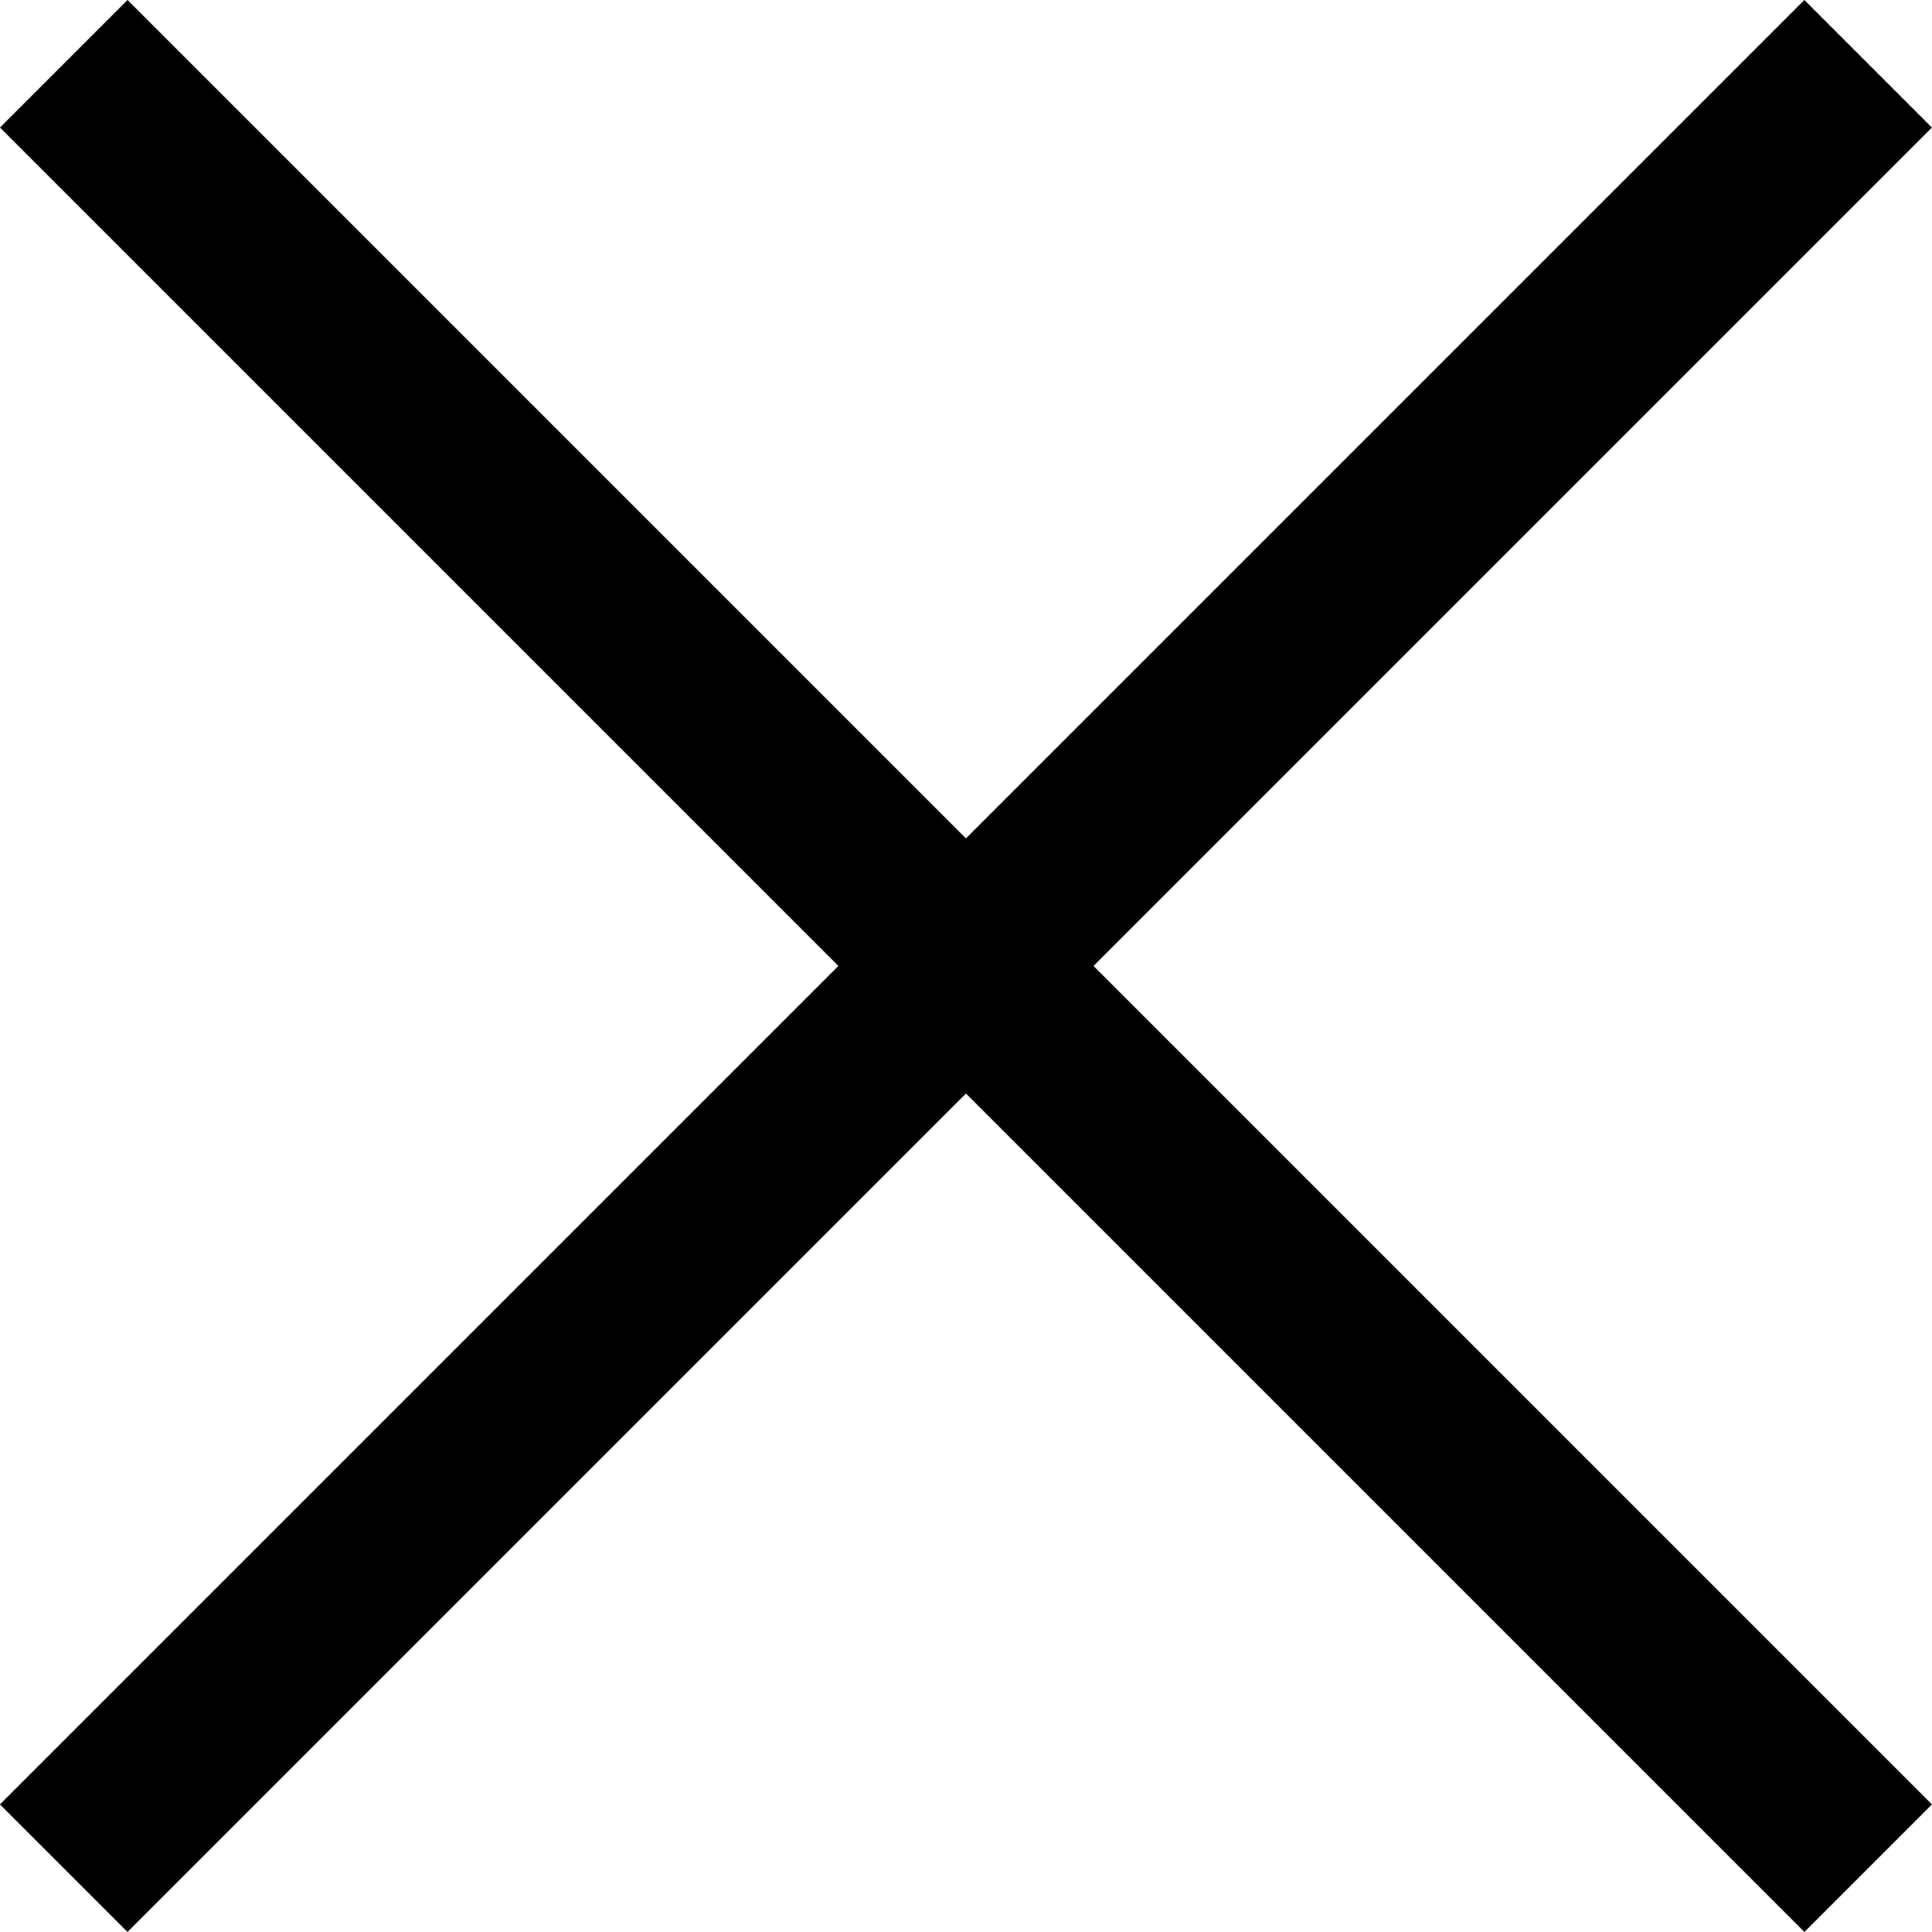 <svg xmlns="http://www.w3.org/2000/svg" width="21.42" height="21.42" viewBox="0 0 21.42 21.42">
  <g id="Group_9313" data-name="Group 9313" transform="translate(-378.936 -17.79)">
    <line id="Line_15" data-name="Line 15" x2="28.292" transform="translate(379.643 18.497) rotate(45)" fill="none" stroke="#000" stroke-width="2"/>
    <line id="Line_21" data-name="Line 21" x2="28.292" transform="translate(399.648 18.497) rotate(135)" fill="none" stroke="#000" stroke-width="2"/>
  </g>
</svg>
